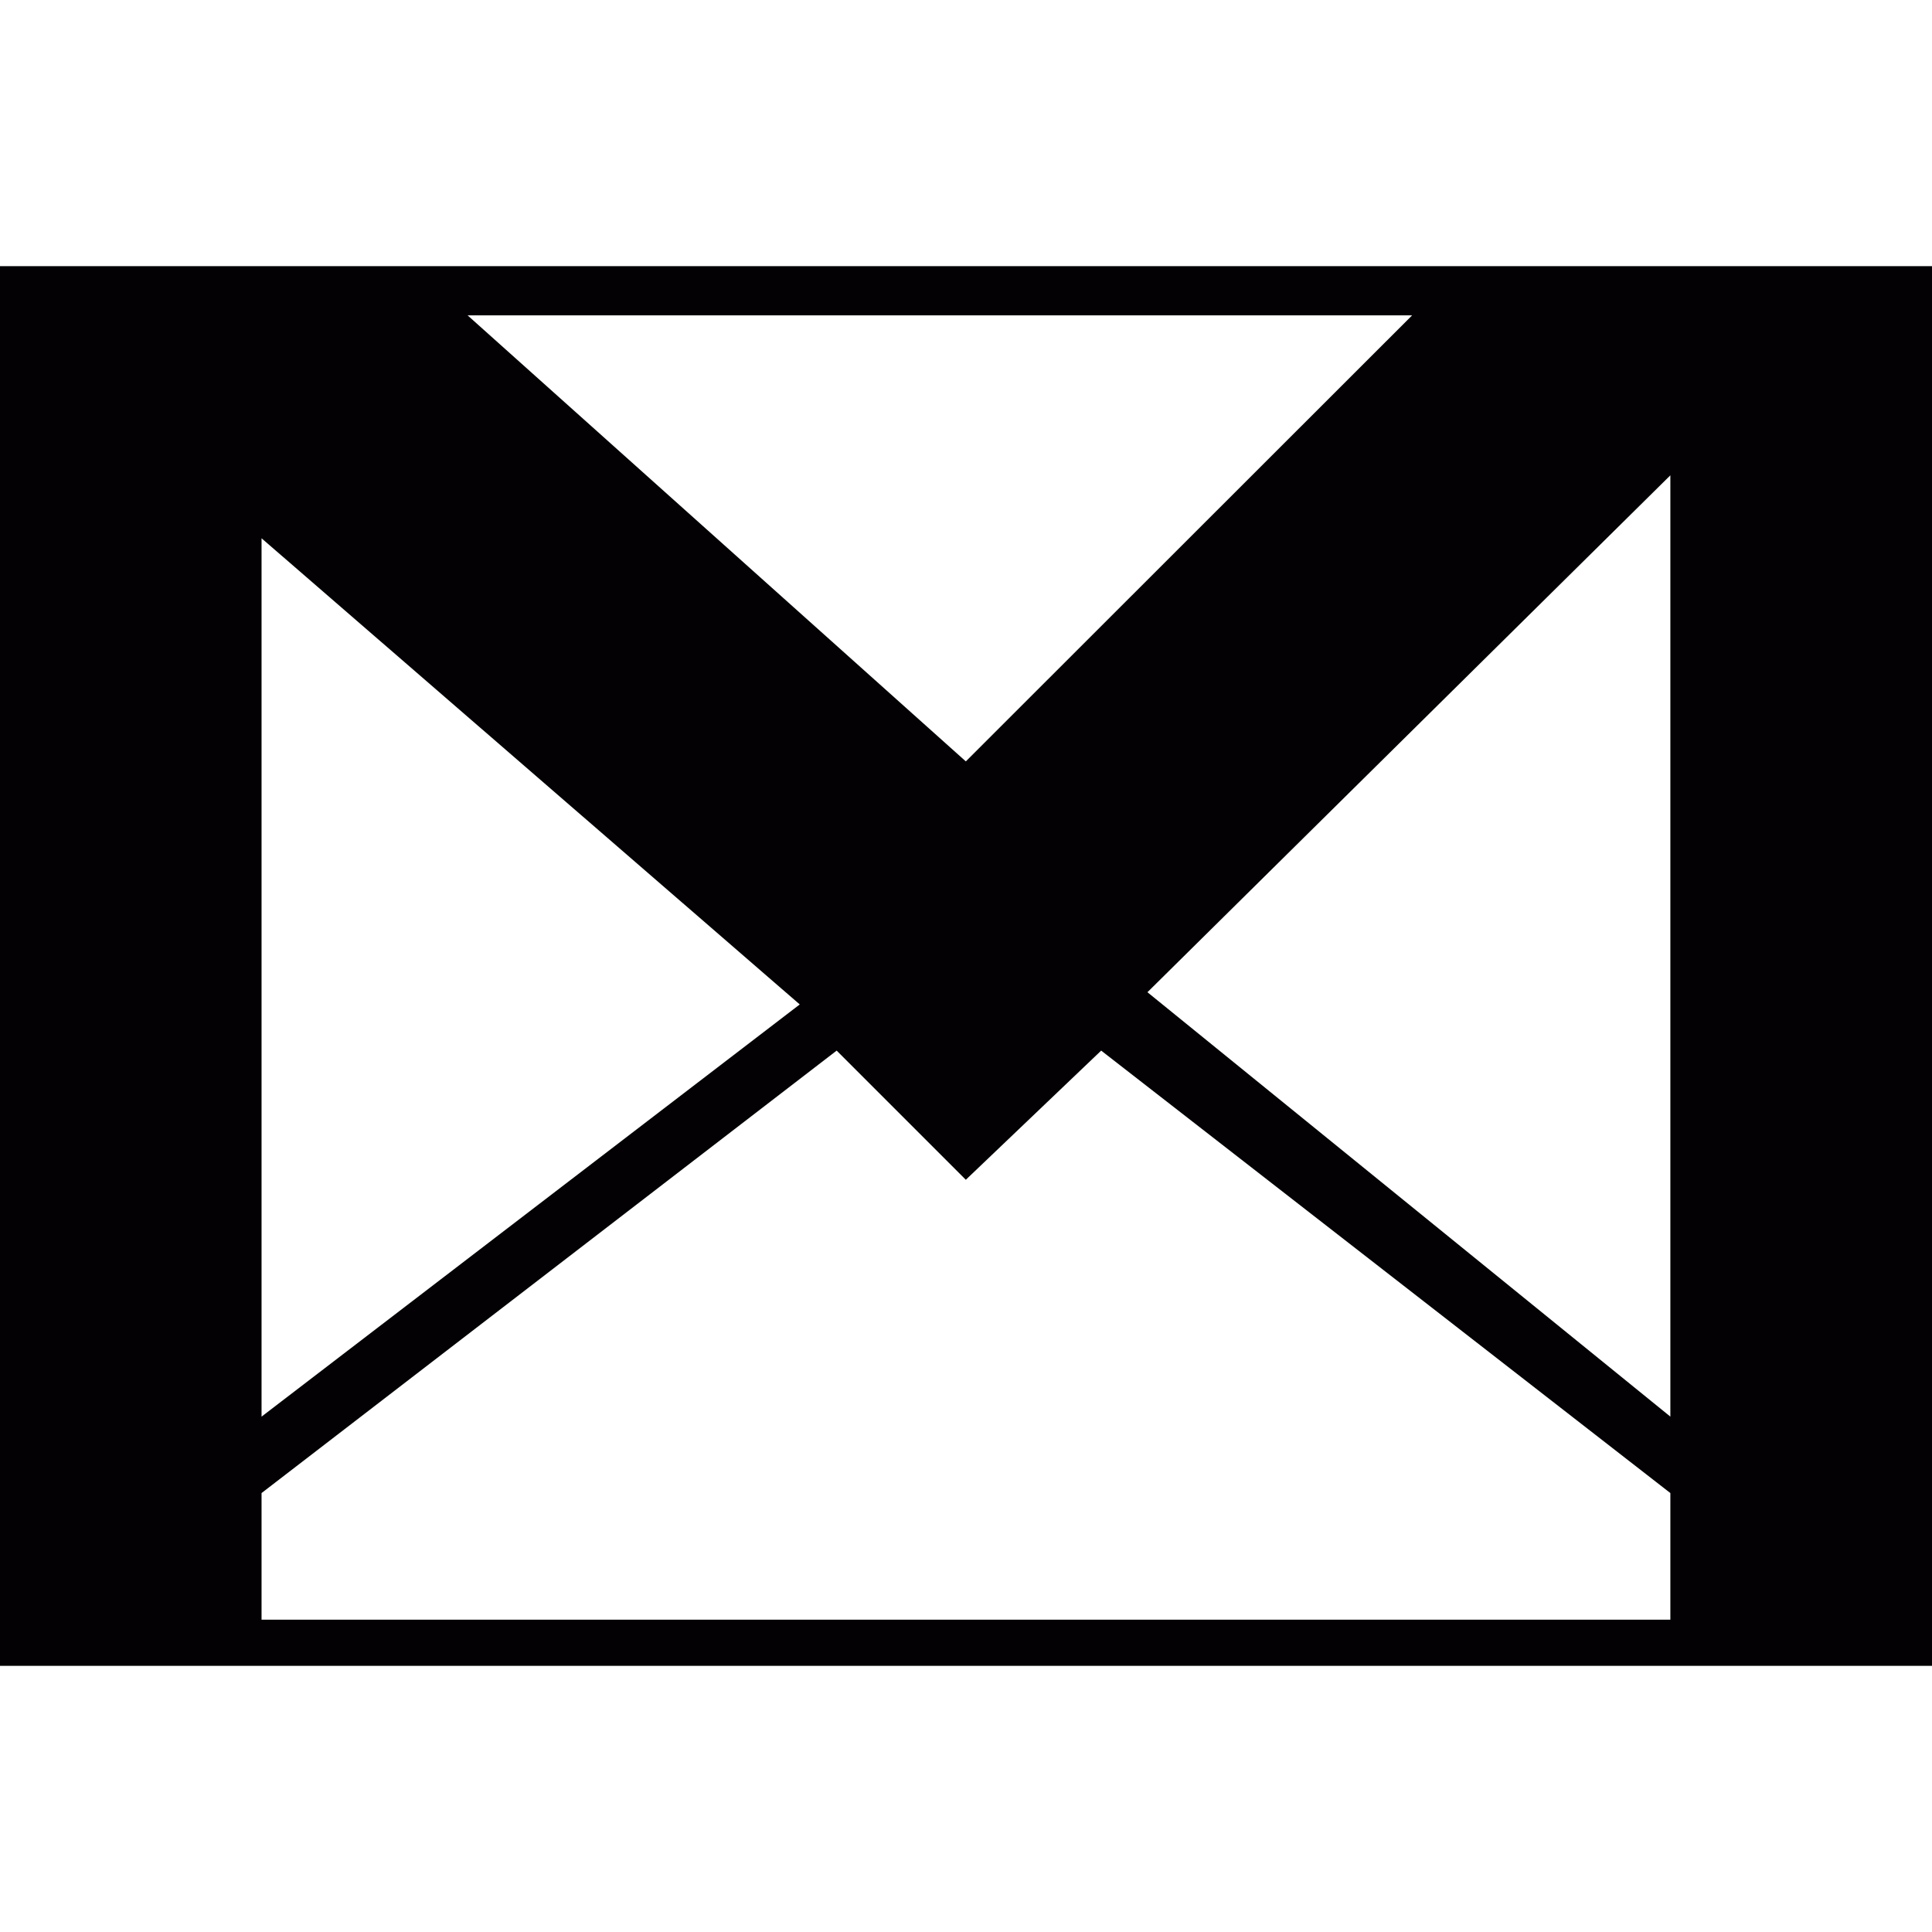 <?xml version="1.0" encoding="iso-8859-1"?>
<!-- Generator: Adobe Illustrator 18.1.1, SVG Export Plug-In . SVG Version: 6.00 Build 0)  -->
<svg version="1.1" id="Capa_1" xmlns="http://www.w3.org/2000/svg" xmlns:xlink="http://www.w3.org/1999/xlink" x="0px" y="0px"
	 viewBox="0 0 21.51 21.51" style="enable-background:new 0 0 21.51 21.51;" xml:space="preserve">
<g>
	<path style="fill:#030104;" d="M0,2.963v15.584h21.51V2.963H0z M15.722,3.511l-4.969,4.966L5.206,3.511H15.722z M2.912,5.993
		l5.992,5.19l-5.992,4.589C2.912,15.772,2.912,5.993,2.912,5.993z M18.597,18.033H2.912v-1.41l6.403-4.926l1.438,1.438l1.507-1.438
		l6.337,4.926V18.033z M18.597,15.772l-5.822-4.725l5.822-5.755V15.772z"/>
</g>
<g>
</g>
<g>
</g>
<g>
</g>
<g>
</g>
<g>
</g>
<g>
</g>
<g>
</g>
<g>
</g>
<g>
</g>
<g>
</g>
<g>
</g>
<g>
</g>
<g>
</g>
<g>
</g>
<g>
</g>
</svg>
